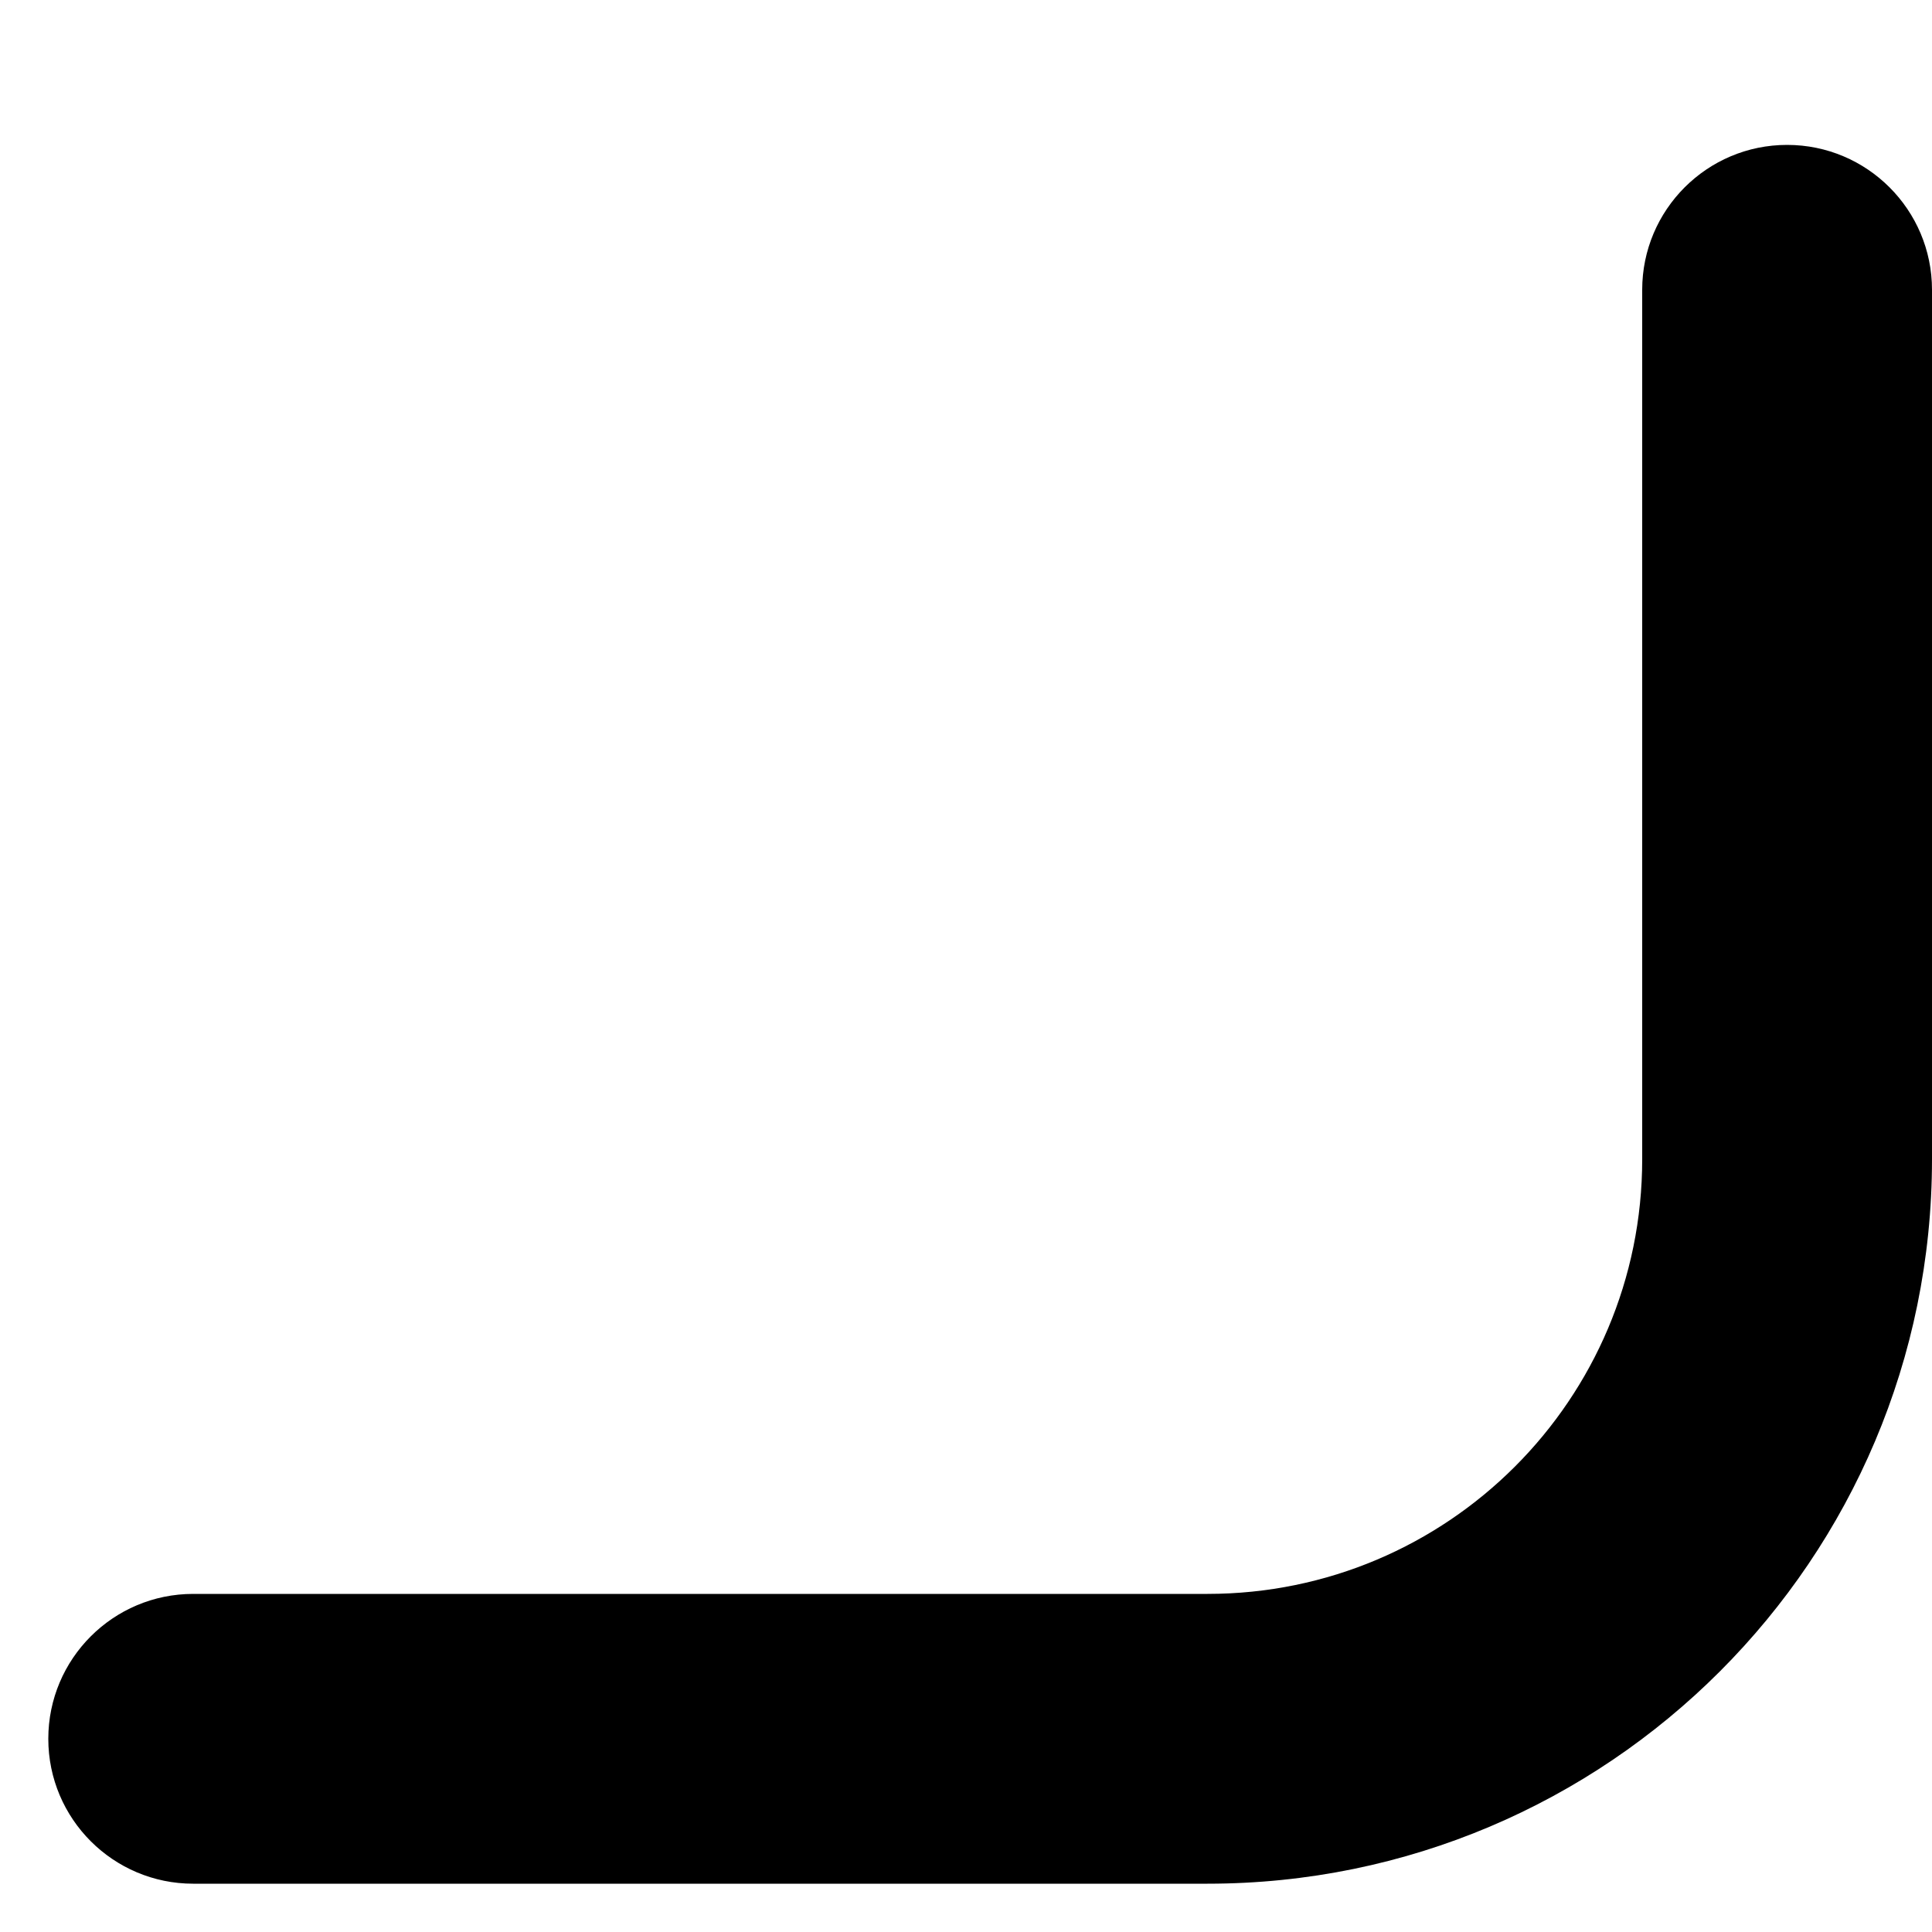 ﻿<?xml version="1.0" encoding="utf-8"?>
<svg version="1.1" xmlns:xlink="http://www.w3.org/1999/xlink" width="10px" height="10px" xmlns="http://www.w3.org/2000/svg">
  <defs>
    <pattern id="BGPattern" patternUnits="userSpaceOnUse" alignment="0 0" imageRepeat="None" />
    <mask fill="white" id="Clip5743">
      <path d="M 8.5 1.5  C 8.5 1.086  8.836 0.75  9.25 0.75  C 9.664 0.75  10 1.086  10 1.5  L 10 6  C 10 8.071  8.321 9.75  6.25 9.75  L 1 9.75  C 0.586 9.75  0.25 9.414  0.25 9  C 0.25 8.586  0.586 8.25  1 8.25  L 6.25 8.25  C 7.493 8.25  8.5 7.243  8.5 6  L 8.5 1.5  Z " fill-rule="evenodd" />
    </mask>
  </defs>
  <g transform="matrix(1 0 0 1 -8 -12 )">
    <path d="M 8.5 1.5  C 8.5 1.086  8.836 0.75  9.25 0.75  C 9.664 0.75  10 1.086  10 1.5  L 10 6  C 10 8.071  8.321 9.75  6.25 9.75  L 1 9.75  C 0.586 9.75  0.25 9.414  0.25 9  C 0.25 8.586  0.586 8.25  1 8.25  L 6.25 8.25  C 7.493 8.25  8.5 7.243  8.5 6  L 8.5 1.5  Z " fill-rule="nonzero" fill="rgba(0, 0, 0, 1)" stroke="none" transform="matrix(1 0 0 1 8 12 )" class="fill" />
    <path d="M 8.5 1.5  C 8.5 1.086  8.836 0.75  9.25 0.75  C 9.664 0.75  10 1.086  10 1.5  L 10 6  C 10 8.071  8.321 9.75  6.25 9.75  L 1 9.75  C 0.586 9.75  0.25 9.414  0.25 9  C 0.25 8.586  0.586 8.25  1 8.25  L 6.25 8.25  C 7.493 8.25  8.5 7.243  8.5 6  L 8.5 1.5  Z " stroke-width="0" stroke-dasharray="0" stroke="rgba(255, 255, 255, 0)" fill="none" transform="matrix(1 0 0 1 8 12 )" class="stroke" mask="url(#Clip5743)" />
  </g>
</svg>